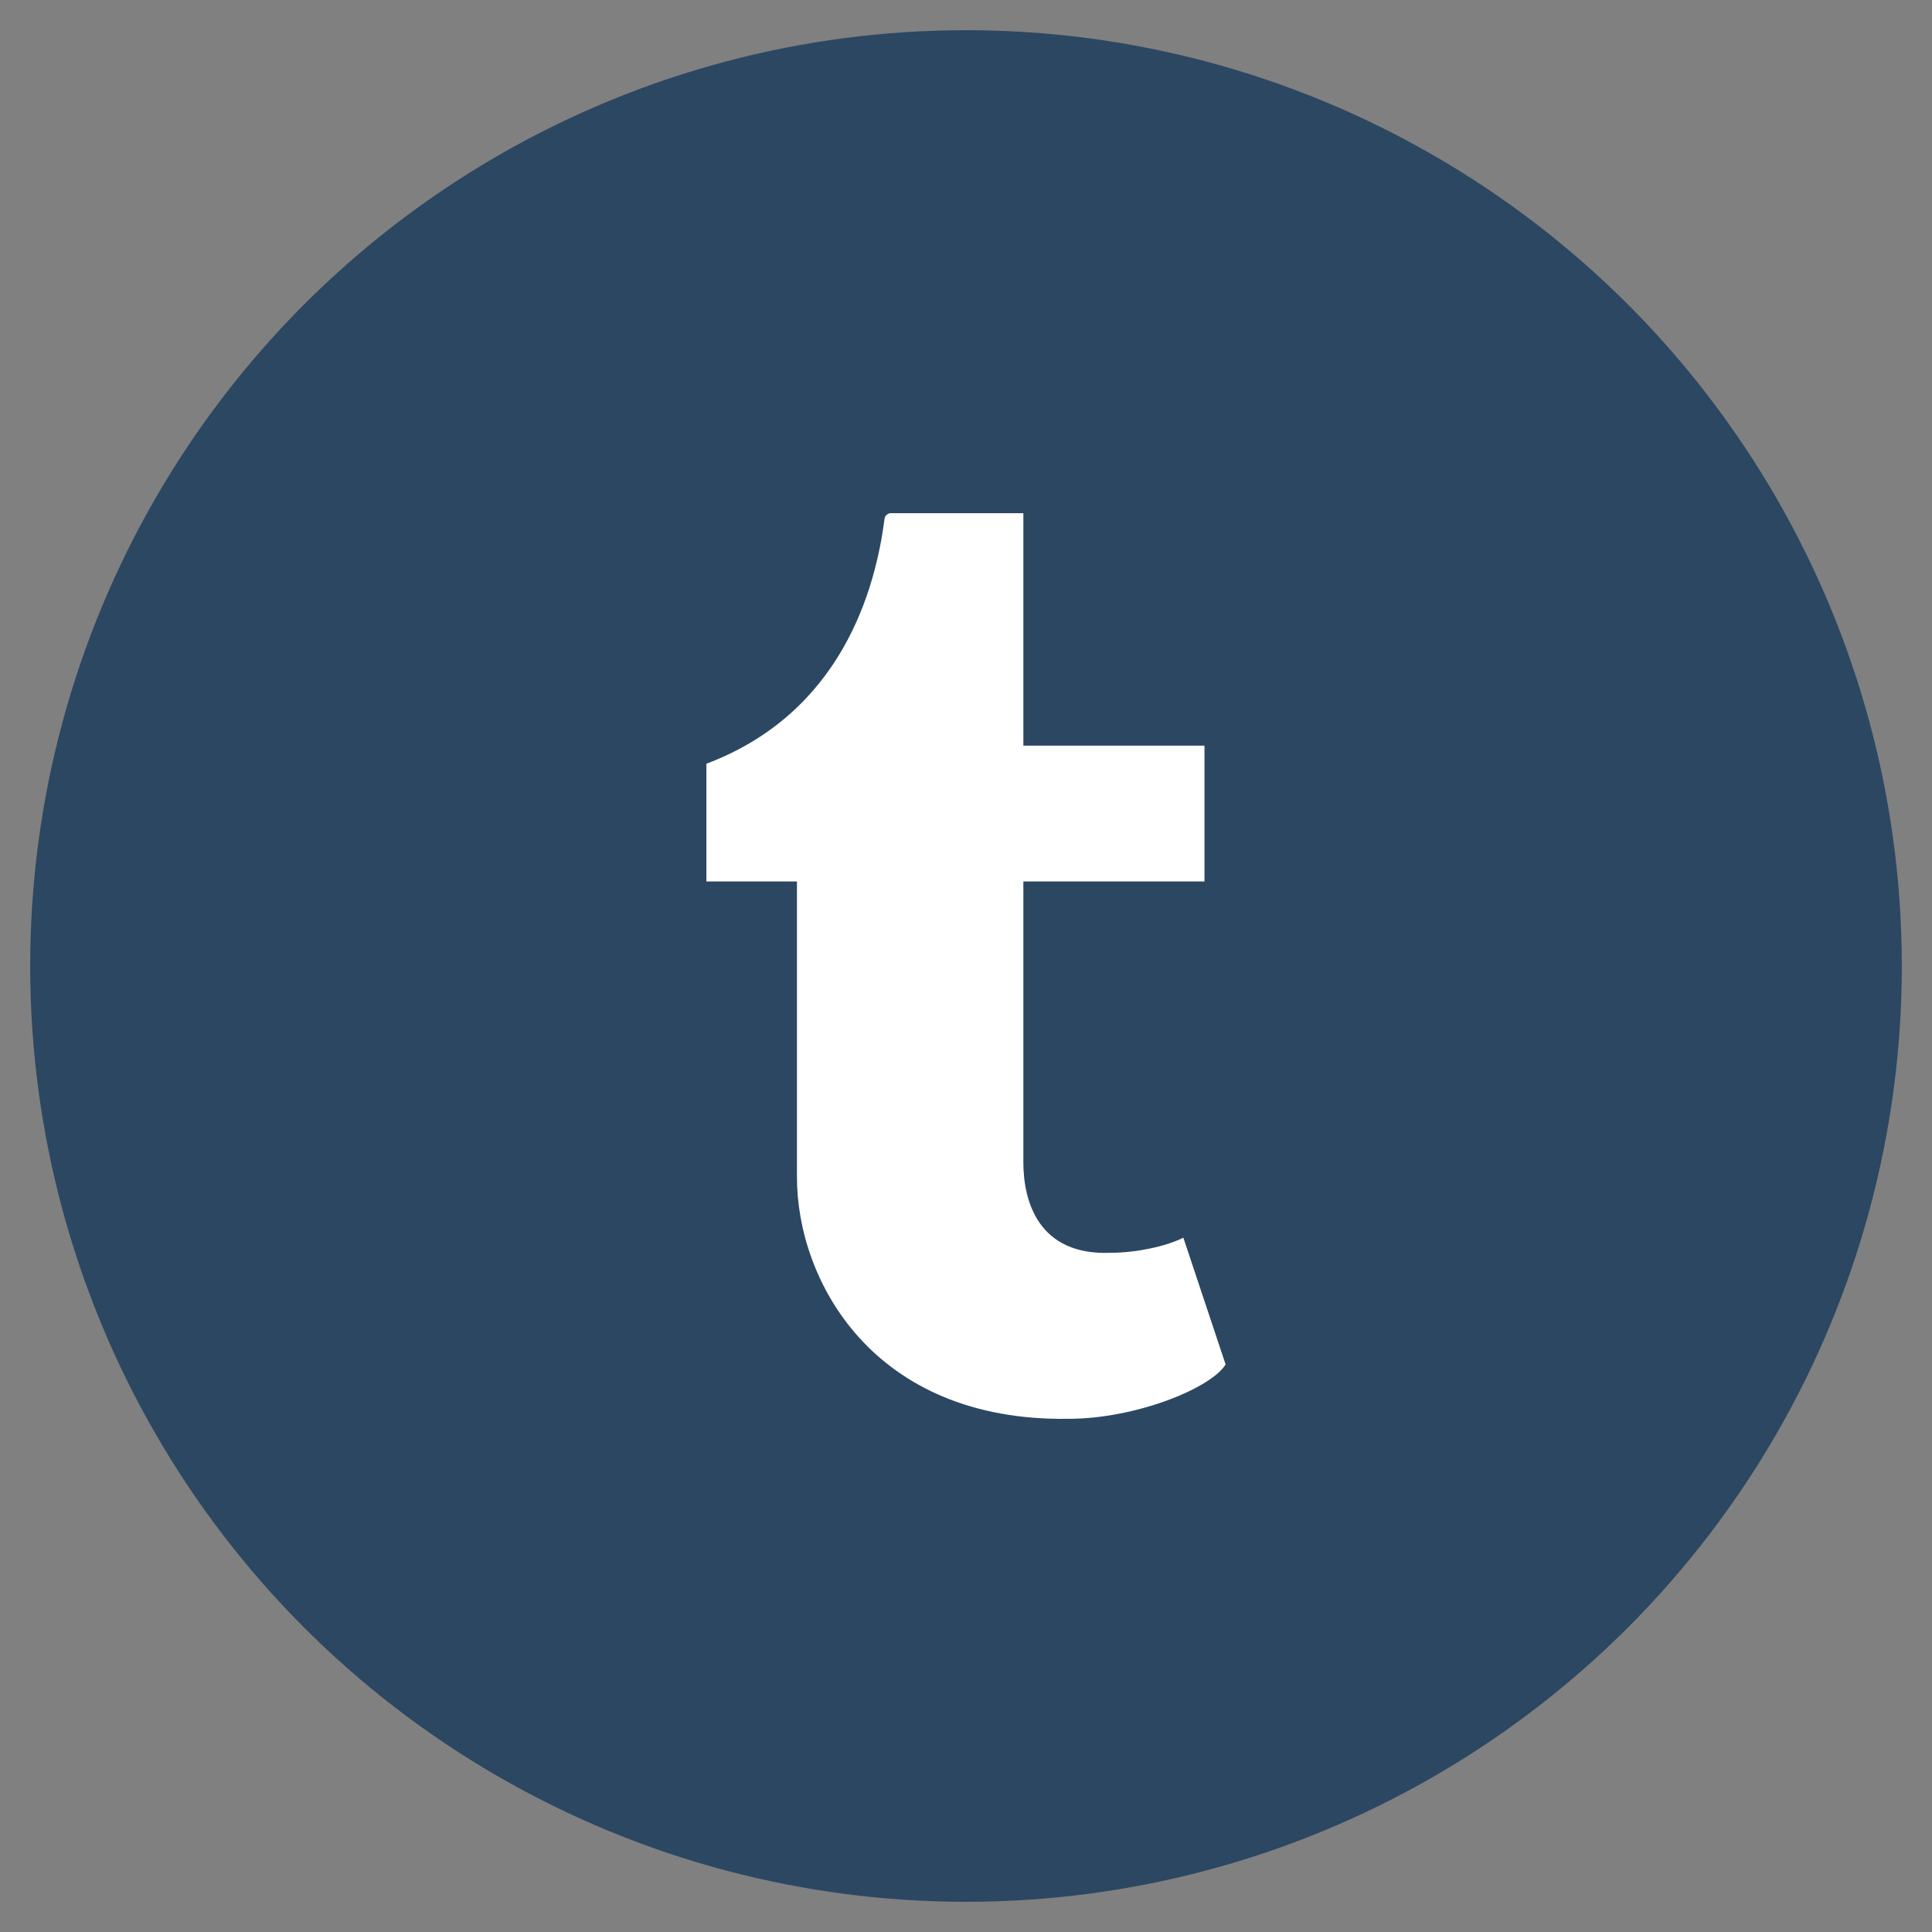 <svg xmlns="http://www.w3.org/2000/svg" viewBox="0 0 64 64" width="32" height="32"><rect x="0" y="0" width="64" height="64" fill="#808080" stroke="none"/><circle cx="32" cy="32" r="31" fill="#2c4762"></circle><path d="M39.2,41c-0.6,0.3-1.6,0.5-2.4,0.5c-2.4,0.1-2.9-1.7-2.9-3v-9.3h6v-4.5h-6V17c0,0-4.3,0-4.4,0 c-0.1,0-0.2,0.1-0.2,0.2c-0.3,2.3-1.4,6.4-5.9,8.1v3.9h3V39c0,3.4,2.5,8.1,9,8c2.2,0,4.7-1,5.2-1.8L39.2,41z" fill="white"></path></svg>
